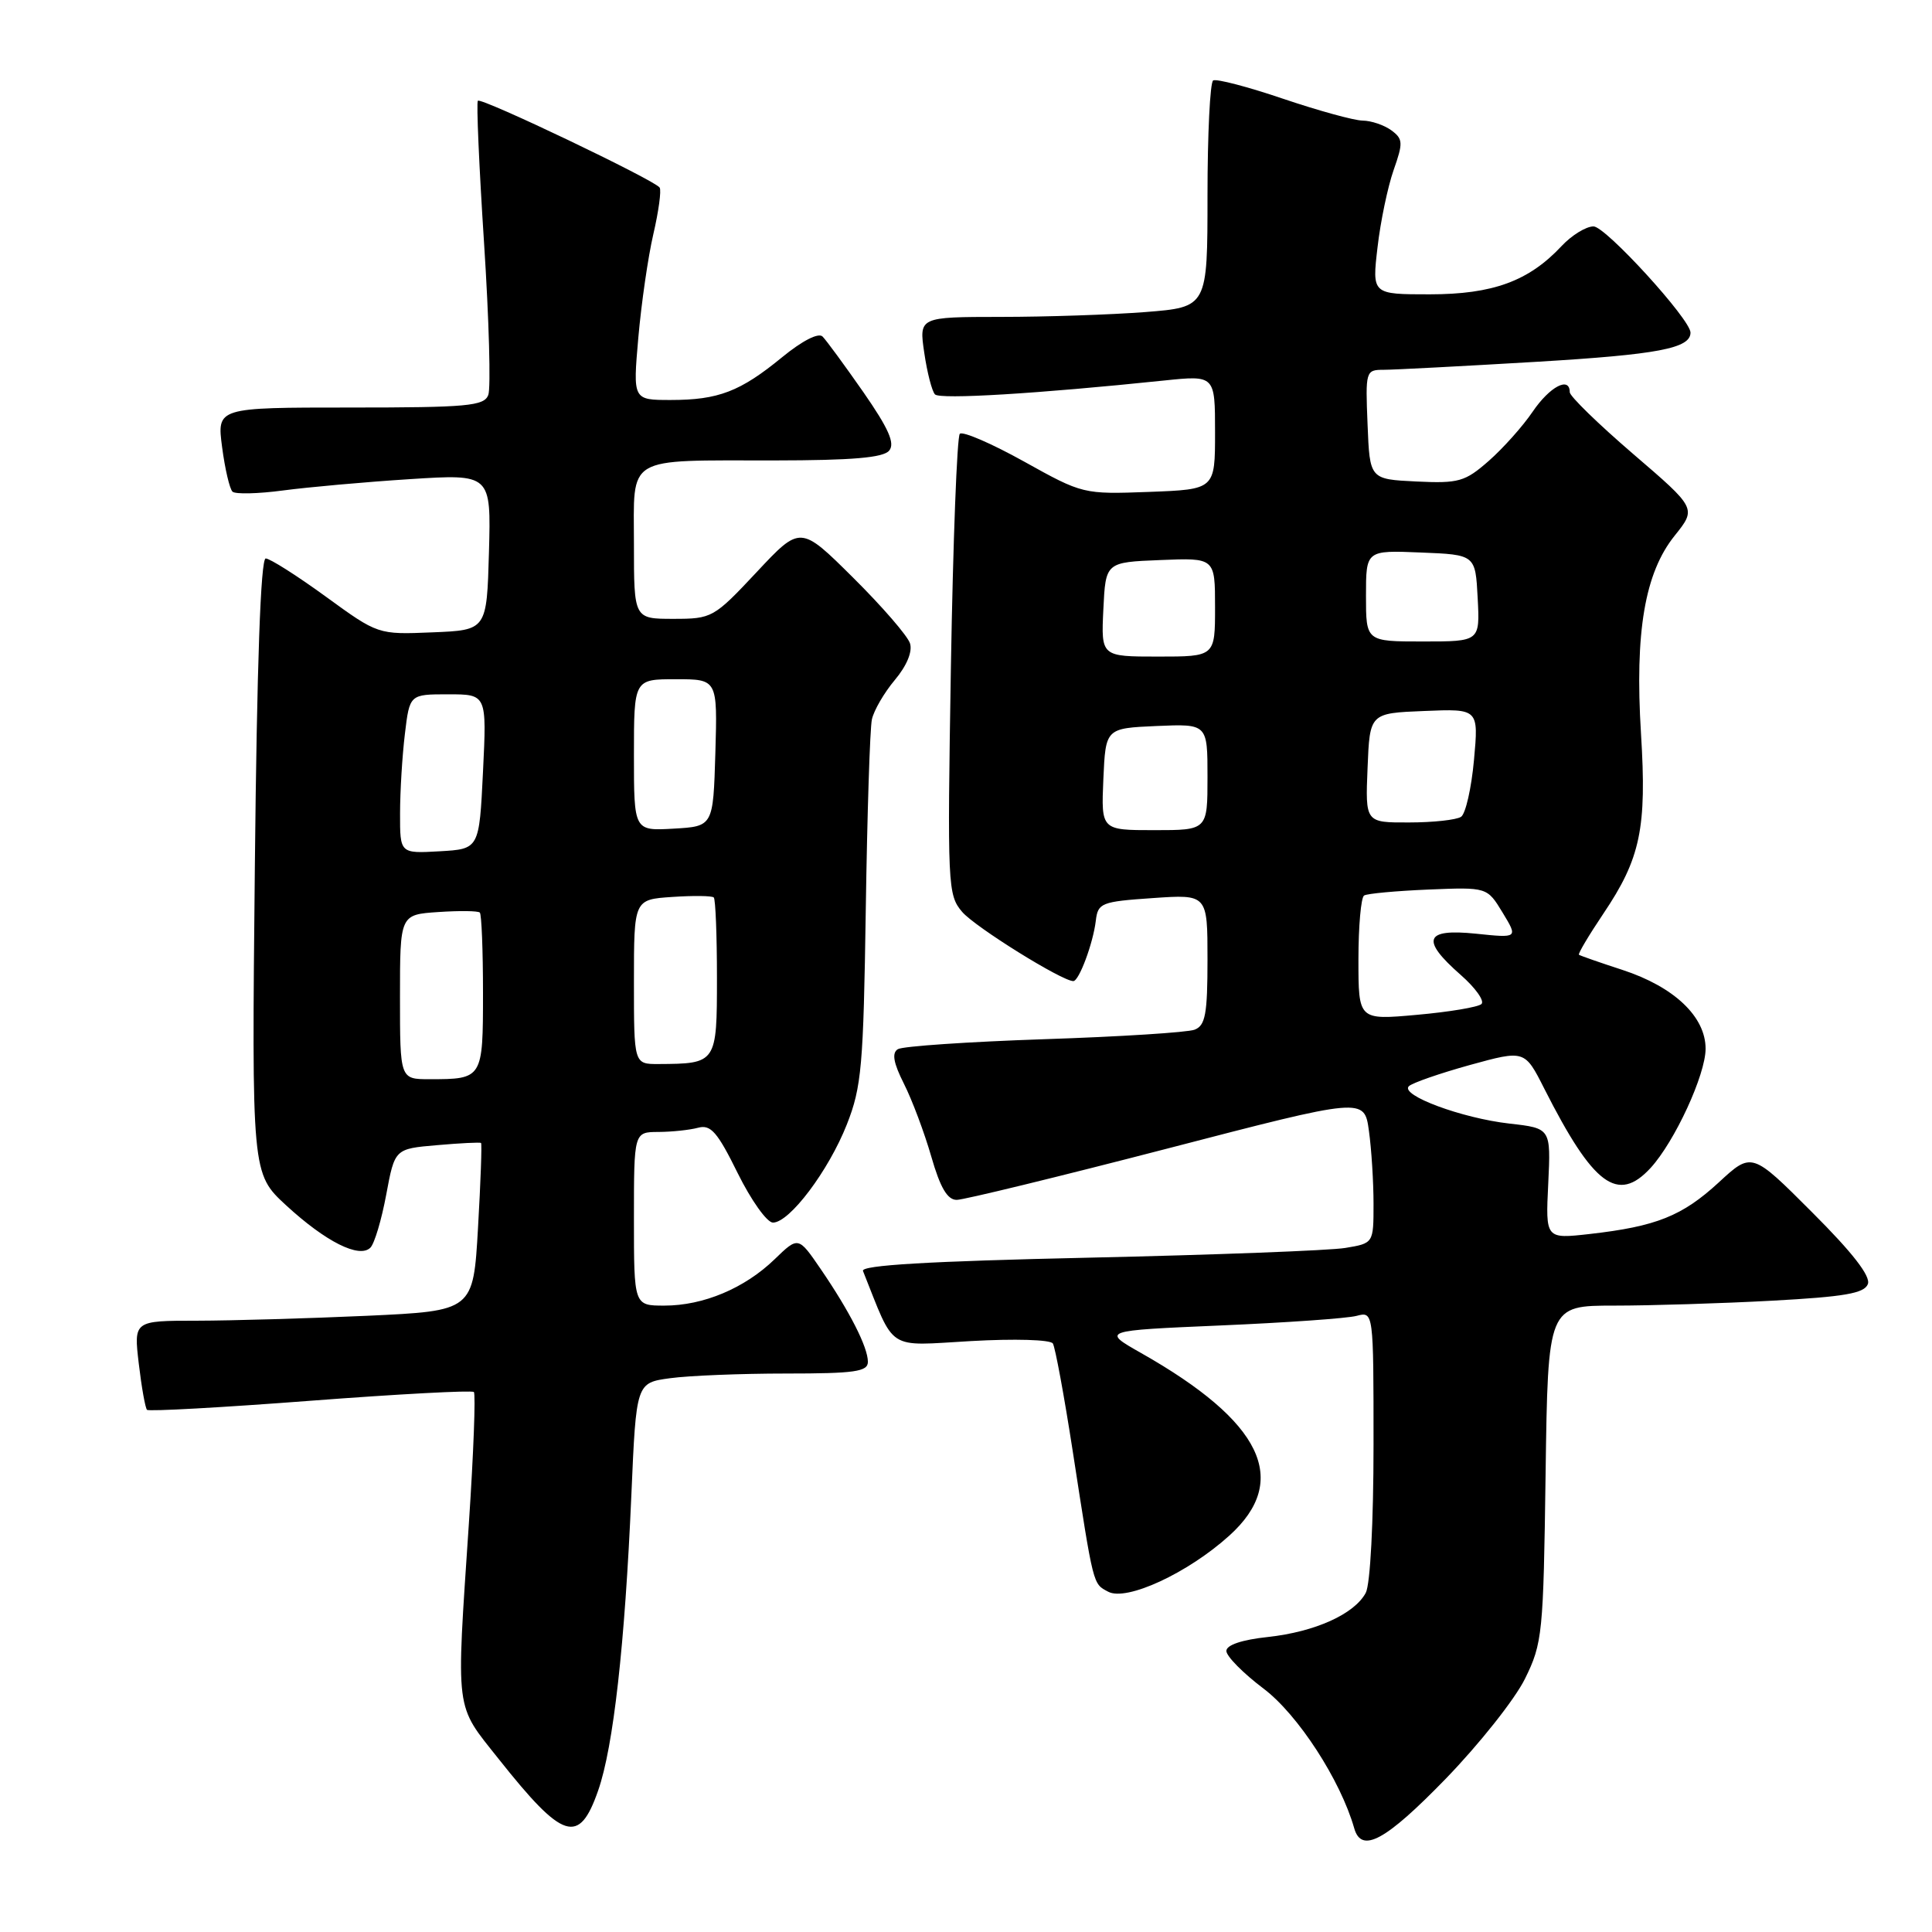 <?xml version="1.0" encoding="UTF-8" standalone="no"?>
<!DOCTYPE svg PUBLIC "-//W3C//DTD SVG 1.1//EN" "http://www.w3.org/Graphics/SVG/1.1/DTD/svg11.dtd" >
<svg xmlns="http://www.w3.org/2000/svg" xmlns:xlink="http://www.w3.org/1999/xlink" version="1.1" viewBox="0 0 256 256">
 <g >
 <path fill="currentColor"
d=" M 191.57 235.69 C 196.00 231.12 200.73 225.16 202.07 222.44 C 204.39 217.73 204.51 216.48 204.80 195.25 C 205.11 173.00 205.11 173.00 213.90 173.00 C 218.73 173.00 228.13 172.71 234.79 172.35 C 244.38 171.83 247.03 171.38 247.50 170.15 C 247.90 169.11 245.48 165.99 240.10 160.62 C 232.12 152.63 232.12 152.63 227.73 156.69 C 222.90 161.13 219.46 162.51 210.65 163.51 C 204.79 164.17 204.79 164.17 205.15 156.84 C 205.50 149.50 205.50 149.50 200.00 148.88 C 193.68 148.16 185.48 145.11 186.68 143.93 C 187.13 143.49 190.77 142.23 194.76 141.12 C 202.03 139.12 202.03 139.12 204.63 144.26 C 211.13 157.09 214.36 159.49 218.72 154.75 C 221.91 151.26 226.00 142.41 226.00 138.96 C 226.00 134.71 221.83 130.76 214.99 128.52 C 211.97 127.54 209.38 126.63 209.22 126.51 C 209.07 126.38 210.53 123.93 212.45 121.07 C 217.38 113.75 218.22 109.75 217.44 97.20 C 216.61 83.75 217.94 75.90 221.91 70.97 C 224.80 67.36 224.80 67.36 216.40 60.15 C 211.78 56.18 208.00 52.50 208.00 51.97 C 208.00 49.83 205.36 51.22 203.10 54.53 C 201.79 56.47 199.16 59.41 197.27 61.07 C 194.12 63.83 193.30 64.07 187.66 63.80 C 181.50 63.50 181.50 63.50 181.21 56.25 C 180.92 49.16 180.96 49.00 183.35 49.00 C 184.68 49.00 193.80 48.52 203.61 47.94 C 219.70 46.98 224.00 46.16 224.00 44.07 C 224.00 42.32 212.75 30.00 211.15 30.00 C 210.16 30.00 208.26 31.17 206.92 32.60 C 202.58 37.25 197.81 39.00 189.44 39.00 C 181.80 39.00 181.80 39.00 182.53 32.77 C 182.92 29.35 183.89 24.74 184.66 22.54 C 185.94 18.91 185.91 18.41 184.35 17.26 C 183.40 16.57 181.69 15.99 180.56 15.98 C 179.43 15.97 174.68 14.66 170.00 13.08 C 165.32 11.49 161.16 10.41 160.75 10.66 C 160.34 10.91 160.00 17.77 160.00 25.91 C 160.00 40.70 160.00 40.70 151.75 41.35 C 147.21 41.70 138.61 41.99 132.64 41.99 C 121.77 42.00 121.77 42.00 122.47 46.75 C 122.85 49.36 123.49 51.84 123.89 52.26 C 124.55 52.95 137.44 52.17 154.25 50.42 C 161.00 49.72 161.00 49.72 161.00 57.29 C 161.00 64.85 161.00 64.85 152.25 65.18 C 143.54 65.50 143.46 65.48 135.68 61.15 C 131.38 58.76 127.56 57.11 127.18 57.48 C 126.81 57.86 126.28 71.74 126.00 88.33 C 125.52 117.44 125.57 118.58 127.50 120.84 C 129.23 122.85 140.71 130.00 142.22 130.00 C 142.98 130.00 144.85 124.97 145.20 122.00 C 145.48 119.64 145.92 119.47 152.75 119.00 C 160.00 118.50 160.00 118.50 160.00 127.14 C 160.00 134.37 159.72 135.89 158.29 136.44 C 157.35 136.80 148.38 137.37 138.35 137.70 C 128.32 138.04 119.60 138.63 118.97 139.02 C 118.15 139.53 118.38 140.83 119.78 143.61 C 120.86 145.75 122.49 150.09 123.40 153.25 C 124.59 157.39 125.54 159.00 126.78 158.99 C 127.73 158.98 140.26 155.93 154.64 152.20 C 180.78 145.41 180.78 145.41 181.39 149.85 C 181.73 152.28 182.00 156.63 182.00 159.51 C 182.00 164.74 182.00 164.74 178.25 165.36 C 176.19 165.70 160.87 166.28 144.21 166.65 C 123.02 167.12 114.04 167.65 114.35 168.41 C 118.66 179.19 117.35 178.34 128.64 177.70 C 134.44 177.37 139.20 177.51 139.51 178.02 C 139.82 178.52 141.00 184.91 142.13 192.21 C 144.93 210.35 144.80 209.82 146.84 210.91 C 149.26 212.21 157.39 208.45 162.89 203.48 C 171.01 196.15 167.27 188.39 151.23 179.30 C 145.96 176.31 145.96 176.31 161.73 175.63 C 170.40 175.26 178.51 174.69 179.75 174.36 C 182.00 173.77 182.00 173.77 182.00 191.45 C 182.00 201.66 181.57 209.94 180.97 211.06 C 179.46 213.88 174.25 216.23 168.00 216.91 C 164.55 217.28 162.50 217.97 162.50 218.76 C 162.50 219.46 164.72 221.71 167.44 223.76 C 171.99 227.20 177.62 235.87 179.44 242.25 C 180.40 245.64 183.58 243.92 191.57 235.69 Z  M 79.26 237.25 C 81.28 231.48 82.80 217.92 83.66 198.08 C 84.30 183.23 84.30 183.23 88.79 182.62 C 91.26 182.28 98.17 182.00 104.14 182.00 C 113.28 182.00 115.00 181.75 115.00 180.45 C 115.00 178.51 112.60 173.79 108.75 168.16 C 105.78 163.82 105.78 163.82 102.64 166.86 C 98.67 170.70 93.21 173.00 88.03 173.00 C 84.00 173.00 84.00 173.00 84.00 161.50 C 84.00 150.00 84.00 150.00 87.25 149.99 C 89.04 149.98 91.40 149.73 92.51 149.43 C 94.18 148.98 95.07 150.01 97.75 155.45 C 99.53 159.05 101.63 162.00 102.42 162.00 C 104.62 162.00 109.79 155.13 112.21 149.00 C 114.17 144.03 114.41 141.27 114.72 120.50 C 114.91 107.85 115.27 96.52 115.53 95.33 C 115.79 94.13 117.16 91.78 118.57 90.10 C 120.15 88.22 120.93 86.34 120.58 85.25 C 120.27 84.26 116.87 80.34 113.04 76.54 C 106.06 69.61 106.06 69.61 100.26 75.81 C 94.58 81.87 94.34 82.00 89.23 82.00 C 84.00 82.00 84.00 82.00 84.00 72.12 C 84.00 60.22 82.64 61.03 102.63 61.01 C 112.92 61.00 117.05 60.65 117.82 59.71 C 118.62 58.75 117.75 56.79 114.40 51.96 C 111.92 48.41 109.49 45.09 108.99 44.59 C 108.45 44.05 106.30 45.15 103.64 47.33 C 98.08 51.89 95.19 53.00 88.87 53.00 C 83.86 53.00 83.86 53.00 84.58 44.75 C 84.98 40.21 85.87 34.04 86.57 31.03 C 87.27 28.02 87.65 25.24 87.41 24.86 C 86.82 23.90 63.78 12.89 63.32 13.35 C 63.11 13.55 63.48 22.04 64.14 32.20 C 64.80 42.37 65.05 51.43 64.70 52.34 C 64.14 53.80 61.93 54.00 46.40 54.00 C 28.74 54.00 28.74 54.00 29.43 59.25 C 29.81 62.14 30.43 64.79 30.81 65.15 C 31.19 65.50 34.20 65.43 37.50 64.99 C 40.80 64.55 48.35 63.87 54.29 63.49 C 65.07 62.80 65.07 62.80 64.79 73.15 C 64.50 83.50 64.50 83.50 57.29 83.79 C 50.09 84.09 50.09 84.09 43.15 79.04 C 39.34 76.27 35.76 74.00 35.21 74.00 C 34.54 74.00 34.04 88.12 33.77 114.75 C 33.35 155.50 33.35 155.50 37.92 159.72 C 43.17 164.55 47.62 166.78 49.08 165.32 C 49.62 164.78 50.56 161.62 51.18 158.28 C 52.31 152.22 52.31 152.22 57.91 151.74 C 60.98 151.47 63.61 151.34 63.74 151.45 C 63.87 151.55 63.69 156.60 63.34 162.67 C 62.71 173.70 62.71 173.70 48.61 174.35 C 40.85 174.70 30.73 174.99 26.11 175.00 C 17.72 175.00 17.72 175.00 18.39 180.70 C 18.76 183.83 19.25 186.58 19.48 186.81 C 19.71 187.04 29.44 186.50 41.11 185.61 C 52.78 184.72 62.53 184.20 62.79 184.45 C 63.04 184.71 62.75 192.53 62.13 201.84 C 60.43 227.33 60.22 225.69 66.09 233.09 C 74.63 243.85 76.73 244.52 79.26 237.25 Z  M 180.00 127.14 C 180.00 122.73 180.34 118.91 180.75 118.66 C 181.16 118.40 185.00 118.05 189.27 117.87 C 197.05 117.55 197.05 117.55 199.10 120.92 C 201.15 124.30 201.15 124.30 195.58 123.72 C 188.77 123.02 188.22 124.50 193.55 129.18 C 195.50 130.89 196.74 132.63 196.30 133.04 C 195.86 133.45 192.01 134.09 187.75 134.47 C 180.00 135.17 180.00 135.17 180.00 127.14 Z  M 146.20 103.25 C 146.50 96.50 146.50 96.50 153.25 96.20 C 160.00 95.91 160.00 95.91 160.00 102.95 C 160.00 110.00 160.00 110.00 152.95 110.00 C 145.91 110.00 145.91 110.00 146.20 103.25 Z  M 181.21 101.75 C 181.50 94.50 181.50 94.50 188.72 94.21 C 195.93 93.91 195.93 93.91 195.31 100.71 C 194.97 104.44 194.20 107.83 193.60 108.23 C 192.99 108.64 189.89 108.98 186.71 108.98 C 180.91 109.00 180.91 109.00 181.21 101.75 Z  M 146.20 80.75 C 146.50 74.50 146.50 74.50 153.75 74.21 C 161.00 73.91 161.00 73.91 161.00 80.46 C 161.00 87.00 161.00 87.00 153.45 87.00 C 145.90 87.00 145.90 87.00 146.20 80.75 Z  M 181.00 78.96 C 181.00 72.91 181.00 72.91 188.25 73.21 C 195.50 73.50 195.50 73.50 195.80 79.25 C 196.10 85.00 196.10 85.00 188.55 85.00 C 181.00 85.00 181.00 85.00 181.00 78.96 Z  M 53.00 132.10 C 53.00 121.19 53.00 121.19 58.08 120.85 C 60.88 120.66 63.35 120.69 63.58 120.92 C 63.81 121.15 64.00 125.94 64.00 131.56 C 64.00 142.94 63.96 143.00 56.92 143.00 C 53.00 143.00 53.00 143.00 53.00 132.10 Z  M 84.00 130.10 C 84.00 119.19 84.00 119.19 89.08 118.85 C 91.88 118.66 94.35 118.69 94.58 118.92 C 94.81 119.15 95.00 123.93 95.00 129.55 C 95.00 140.89 94.96 140.95 87.25 140.99 C 84.00 141.00 84.00 141.00 84.00 130.10 Z  M 53.01 107.80 C 53.01 104.89 53.30 100.14 53.65 97.25 C 54.28 92.00 54.28 92.00 59.39 92.00 C 64.50 92.00 64.50 92.00 64.00 102.25 C 63.50 112.50 63.50 112.50 58.25 112.80 C 53.00 113.10 53.00 113.10 53.01 107.80 Z  M 84.00 100.05 C 84.00 90.00 84.00 90.00 89.54 90.00 C 95.07 90.00 95.07 90.00 94.79 99.75 C 94.50 109.50 94.50 109.50 89.25 109.80 C 84.00 110.10 84.00 110.10 84.00 100.05 Z "/>
</g>
</svg>
